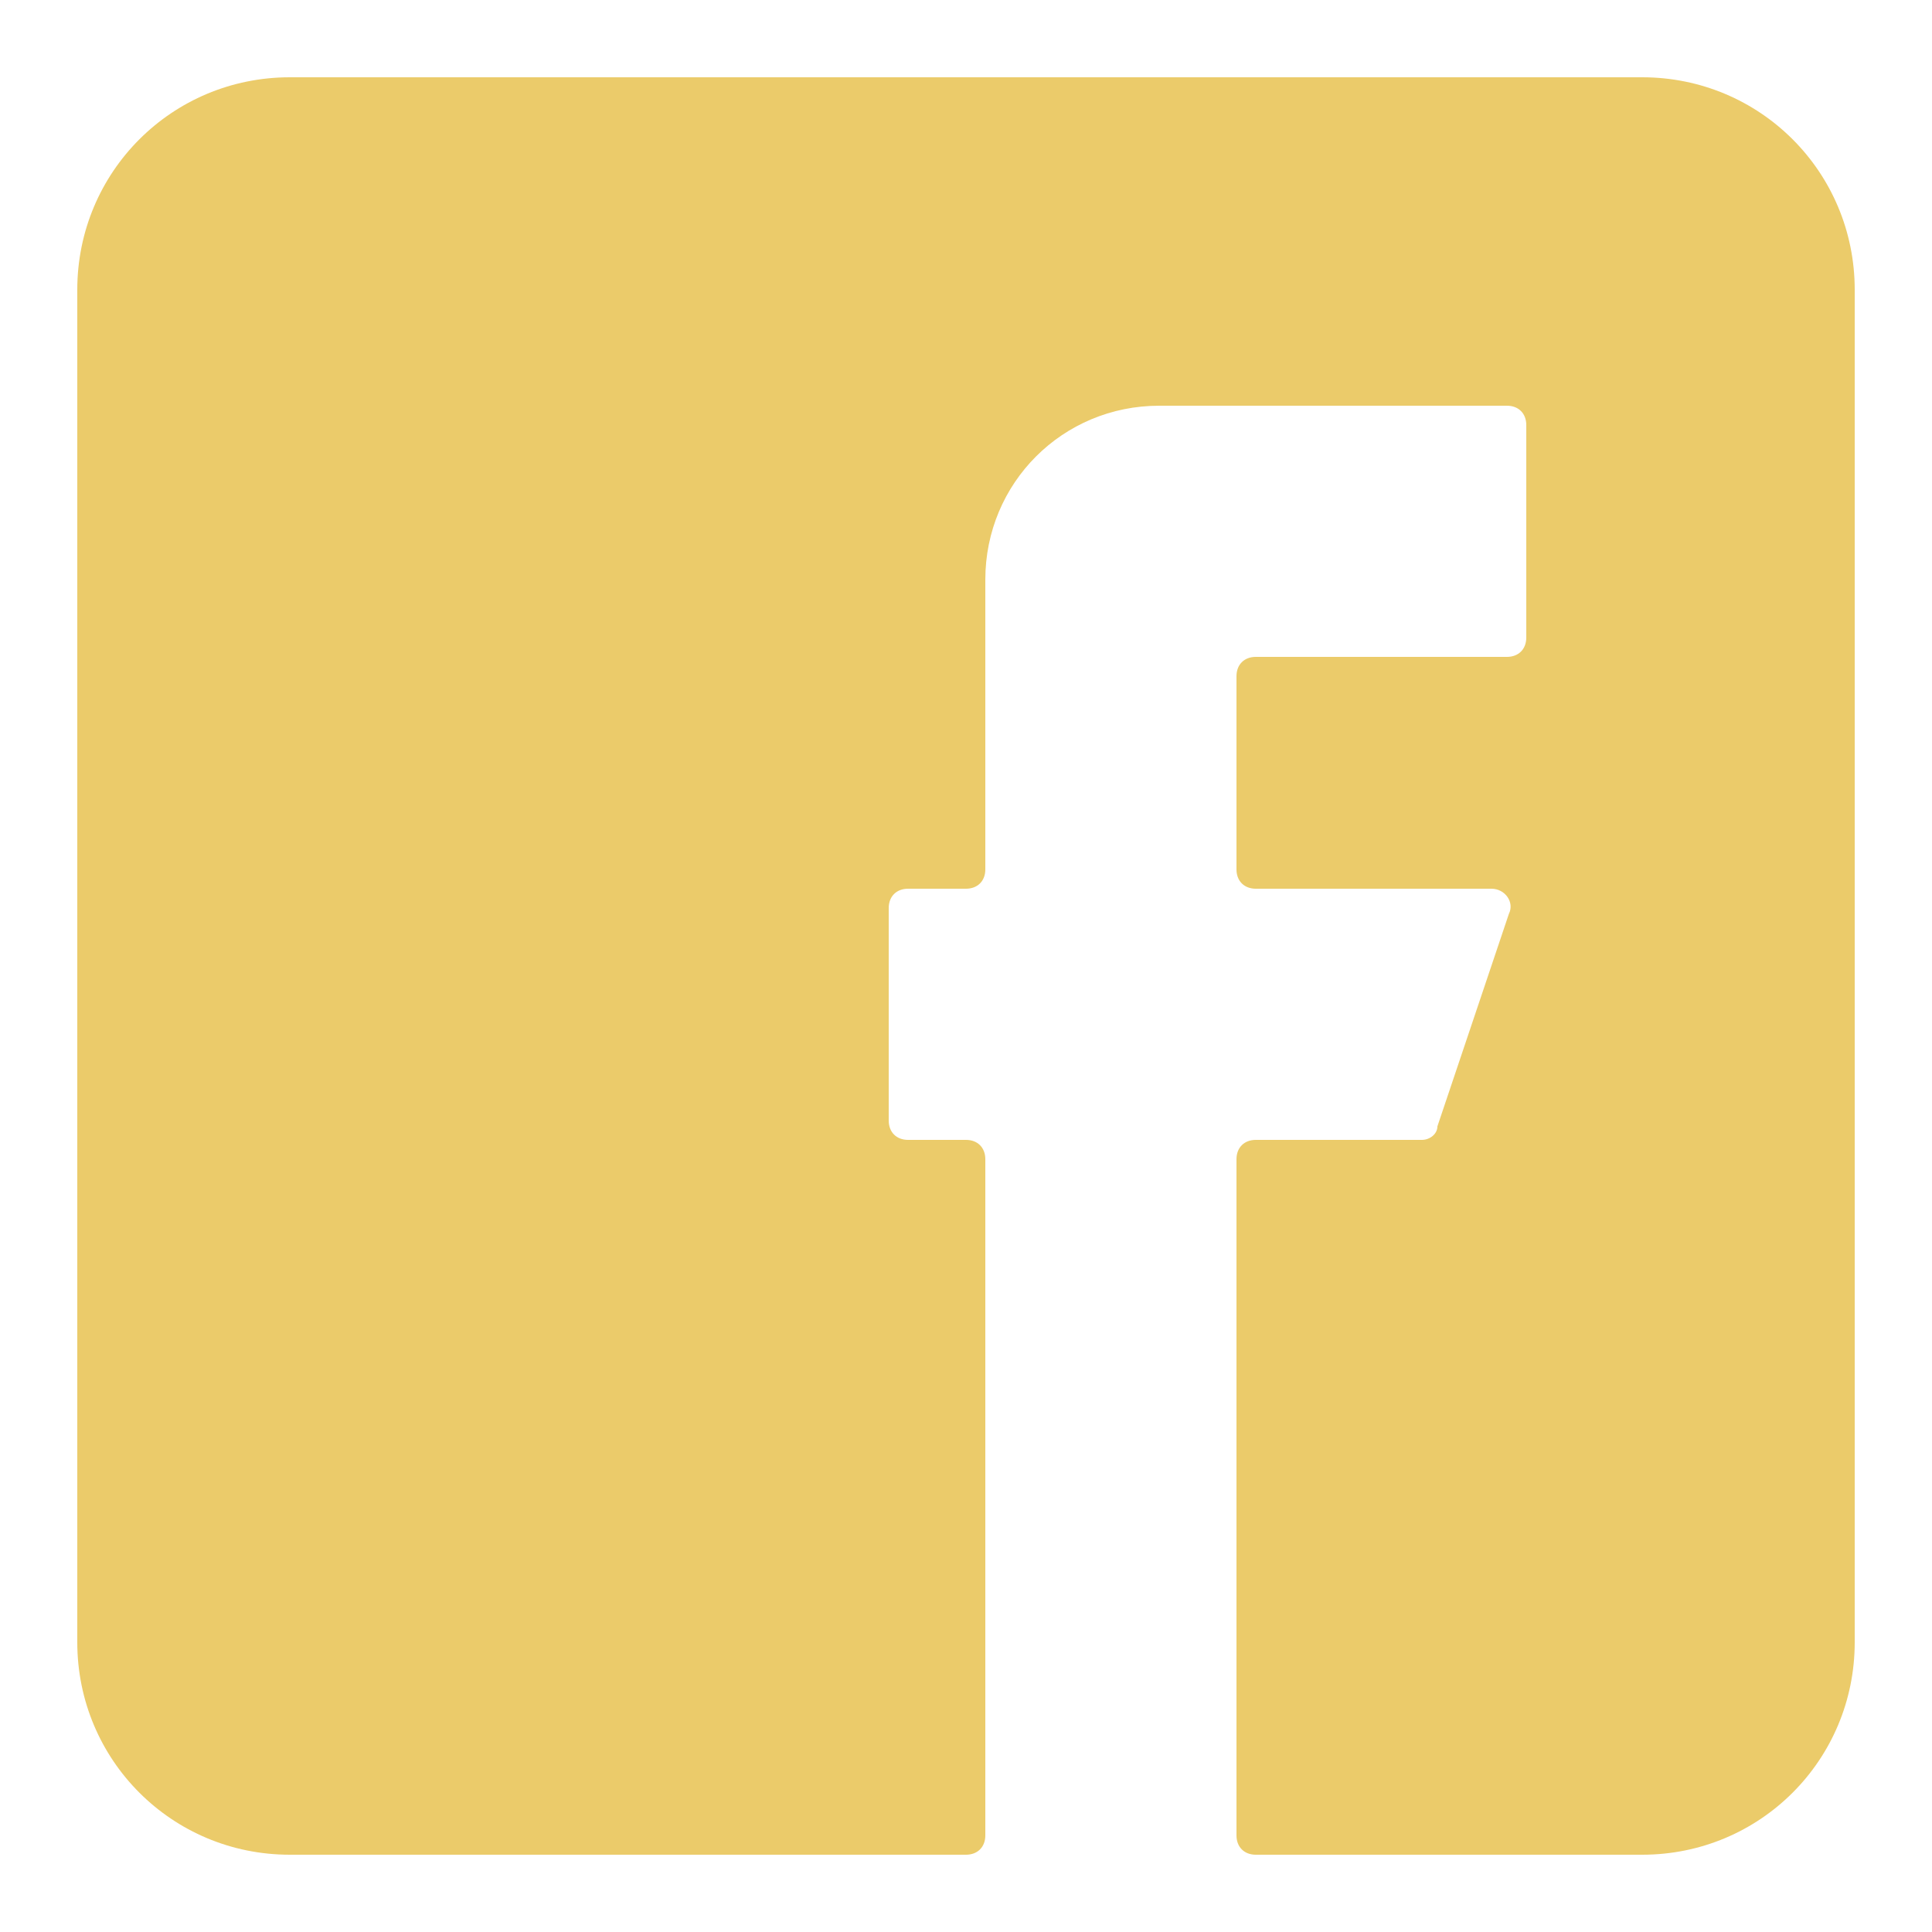 <?xml version="1.0" ?><svg id="Layer_1" fill="#ebcb6a" style="enable-background:new 0 0 100 100;" version="1.1" viewBox="0 0 100 100" xml:space="preserve" xmlns="http://www.w3.org/2000/svg" xmlns:xlink="http://www.w3.org/1999/xlink"><path d="M85,4H15C8.9,4,4,8.9,4,15v70c0,6.1,4.9,11,11,11h35c0.6,0,1-0.4,1-1V60c0-0.6-0.4-1-1-1h-3c-0.6,0-1-0.4-1-1V47  c0-0.6,0.4-1,1-1h3c0.6,0,1-0.4,1-1V30c0-5,4-9,9-9h18c0.6,0,1,0.4,1,1v11c0,0.6-0.4,1-1,1H65c-0.6,0-1,0.4-1,1v10c0,0.6,0.4,1,1,1  h12.2c0.7,0,1.2,0.7,0.9,1.3l-3.7,11C74.4,58.7,74,59,73.6,59H65c-0.6,0-1,0.4-1,1v35c0,0.6,0.4,1,1,1h20c6.1,0,11-4.9,11-11V15  C96,8.9,91.1,4,85,4z"/></svg>
